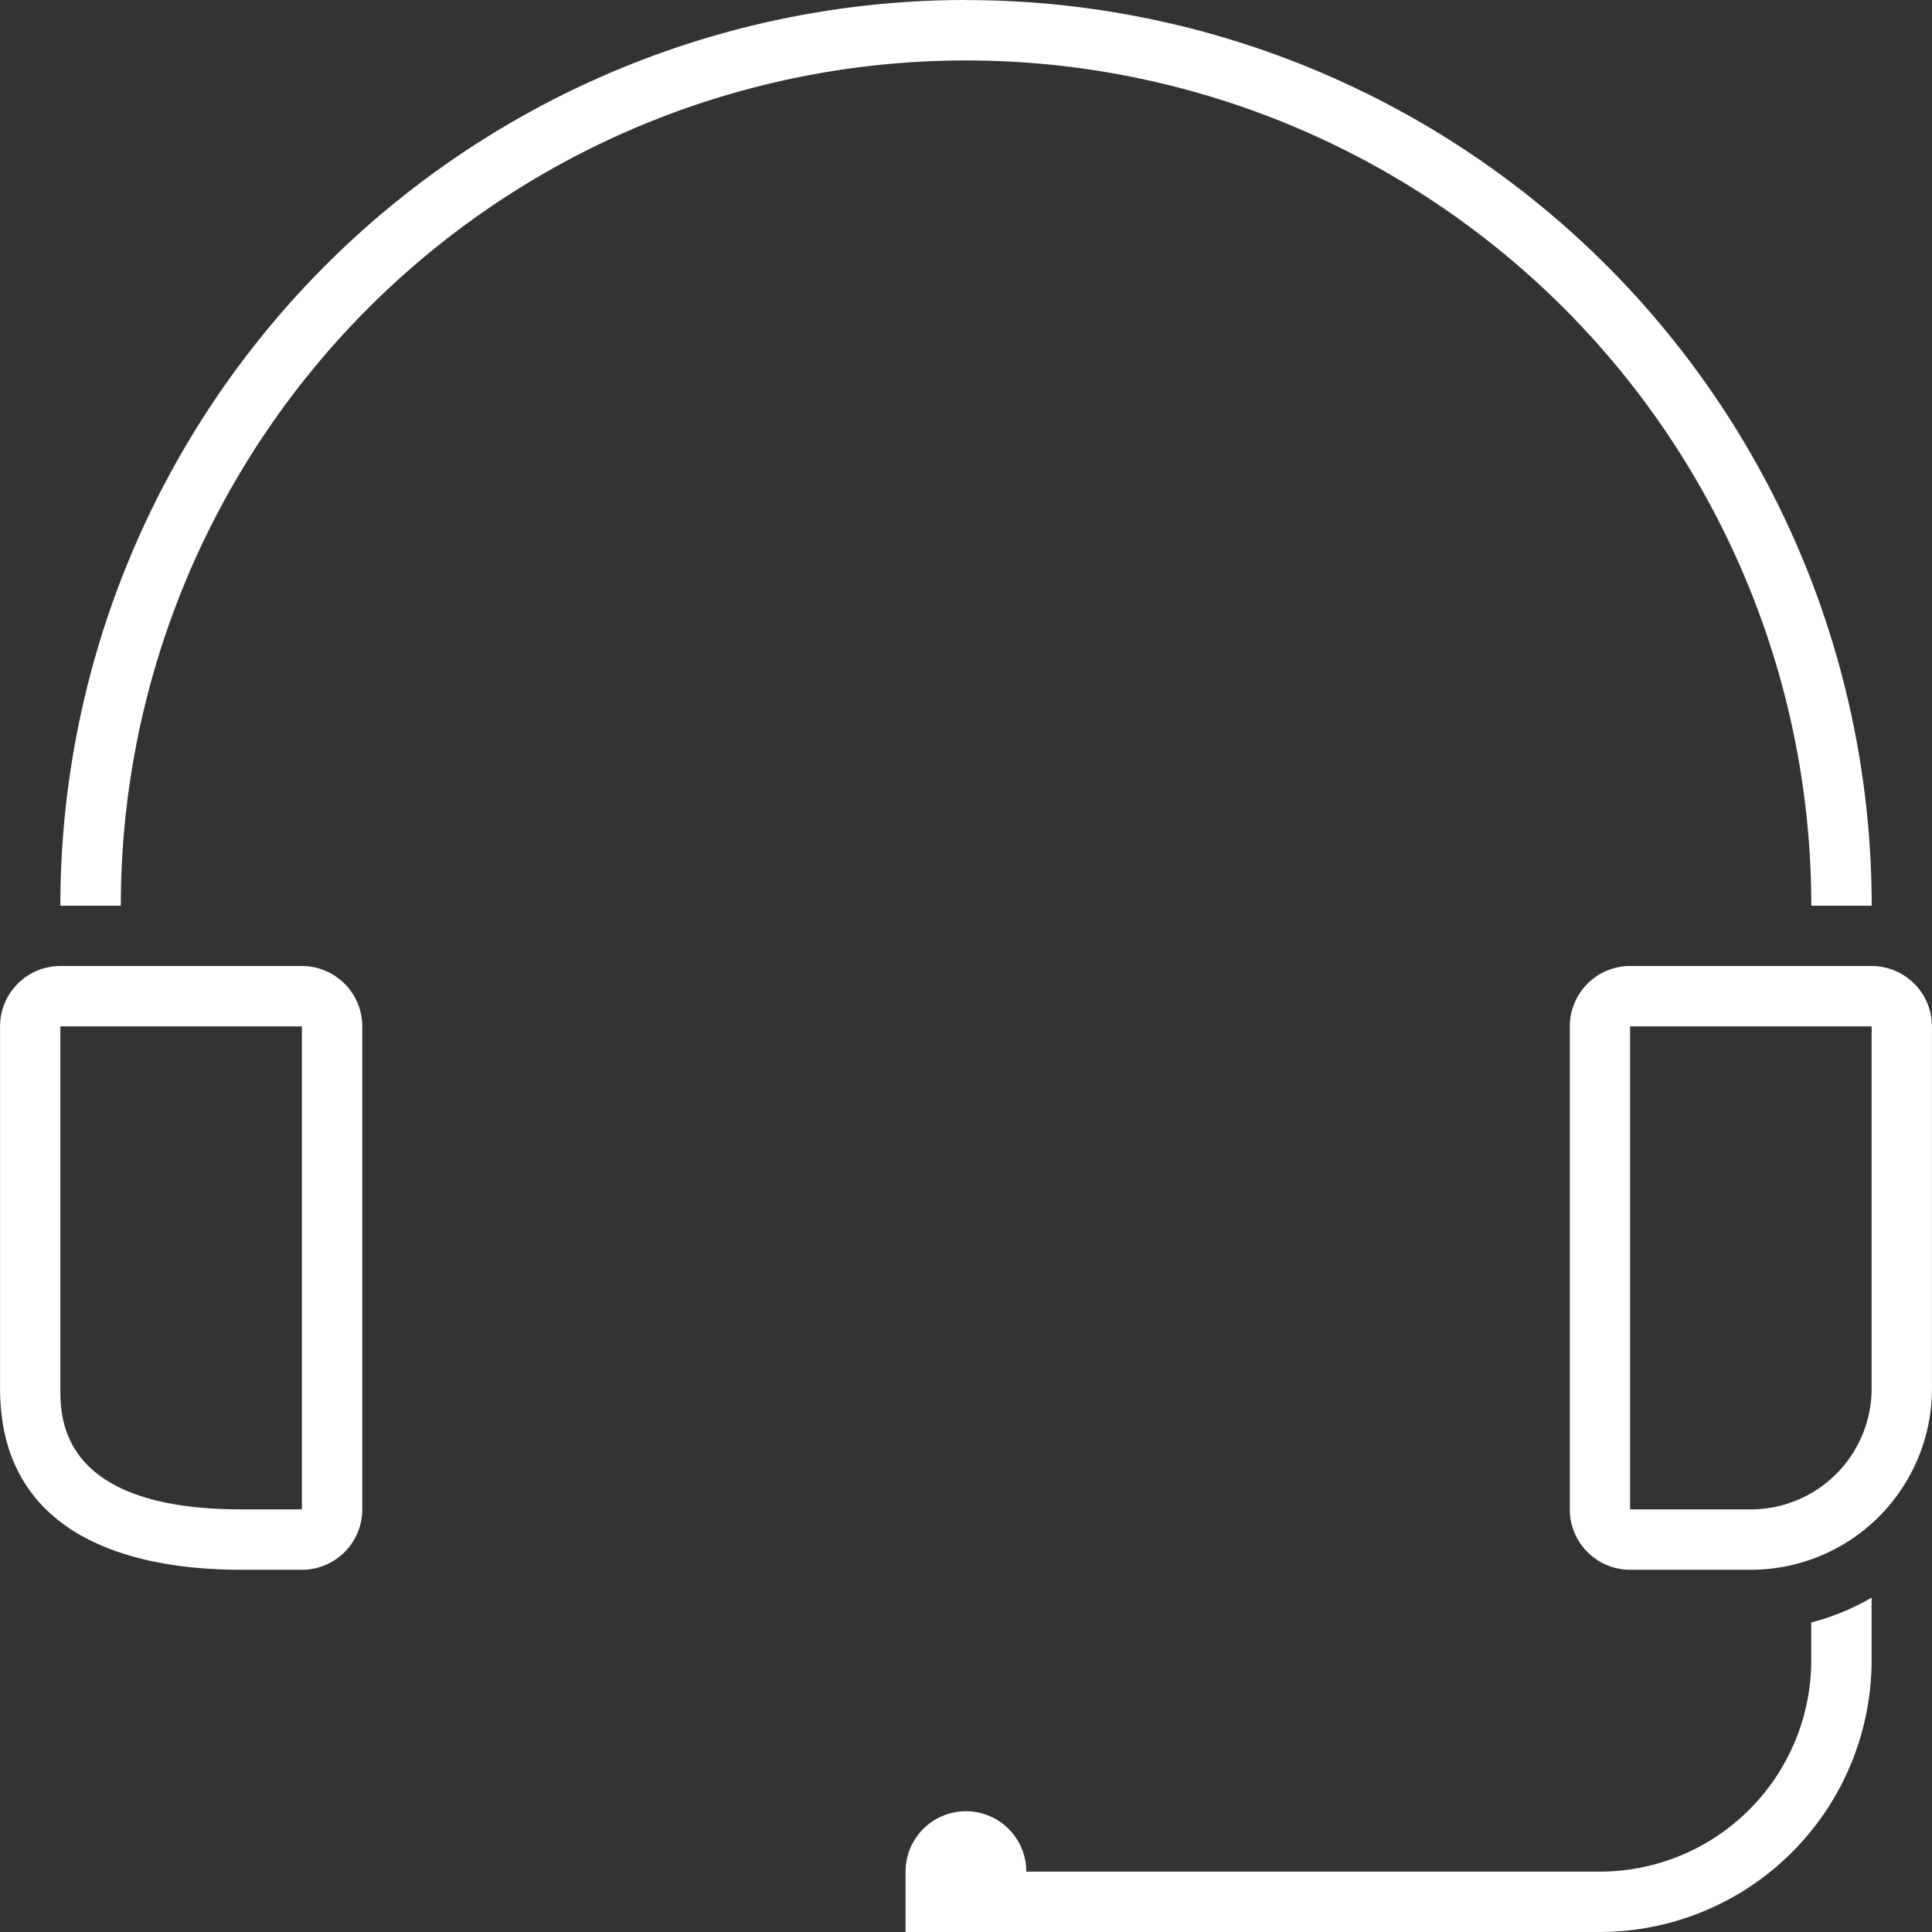 <svg xmlns="http://www.w3.org/2000/svg" xmlns:xlink="http://www.w3.org/1999/xlink" width="119.229" height="119.229" viewBox="0 0 119.229 119.229"><rect x="0" y="0" width="119.229" height="119.229" fill="#333333" stroke="none"/><defs><clipPath id="a"><path d="M168.707,404h22.536v37.6H168.707Zm0,0" transform="translate(-168.707 -404)" fill="#fff"/></clipPath><clipPath id="b"><path d="M183,168.707H295.057v56.1H183Zm0,0" transform="translate(-183 -168.707)" fill="#fff"/></clipPath><clipPath id="c"><path d="M390,559h59.814v20.727H390Zm0,0" transform="translate(-390 -559)" fill="#fff"/></clipPath><clipPath id="d"><path d="M552,404h22.493v37.6H552Zm0,0" transform="translate(-552 -404)" fill="#fff"/></clipPath></defs><g transform="translate(0 59.383)" clip-path="url(#a)"><path d="M187.337,404.918h-14.9a3.726,3.726,0,0,0-3.726,3.726V431c0,8.23,6.673,11.178,14.9,11.178h3.726a3.726,3.726,0,0,0,3.726-3.726V408.644A3.726,3.726,0,0,0,187.337,404.918Zm0,3.726v29.807H183.61c-11.178,0-11.178-5.609-11.178-7.452V408.644h14.9" transform="translate(-168.707 -404.686)" fill="#fff"/></g><g transform="translate(3.607)" clip-path="url(#b)"><path d="M239.357,168.707A55.889,55.889,0,0,0,183.469,224.6H187.2a52.162,52.162,0,0,1,104.325,0h3.726a55.889,55.889,0,0,0-55.889-55.888" transform="translate(-183.351 -168.707)" fill="#fff"/></g><g transform="translate(55.85 98.502)" clip-path="url(#c)"><path d="M449.767,559.367a14.8,14.8,0,0,1-3.726,1.533v2.335A13.056,13.056,0,0,1,433,576.275H397.6a3.726,3.726,0,1,0-7.452,0V580H433a16.785,16.785,0,0,0,16.766-16.767v-3.867" transform="translate(-390.114 -559.274)" fill="#fff"/></g><g transform="translate(96.735 59.383)" clip-path="url(#d)"><path d="M571.177,404.918h-14.9a3.726,3.726,0,0,0-3.726,3.726v29.807a3.726,3.726,0,0,0,3.726,3.726h7.452A11.179,11.179,0,0,0,574.9,431V408.644A3.726,3.726,0,0,0,571.177,404.918Zm0,3.726V431a7.462,7.462,0,0,1-7.452,7.452h-7.452V408.644h14.9" transform="translate(-552.409 -404.686)" fill="#fff"/></g></svg>